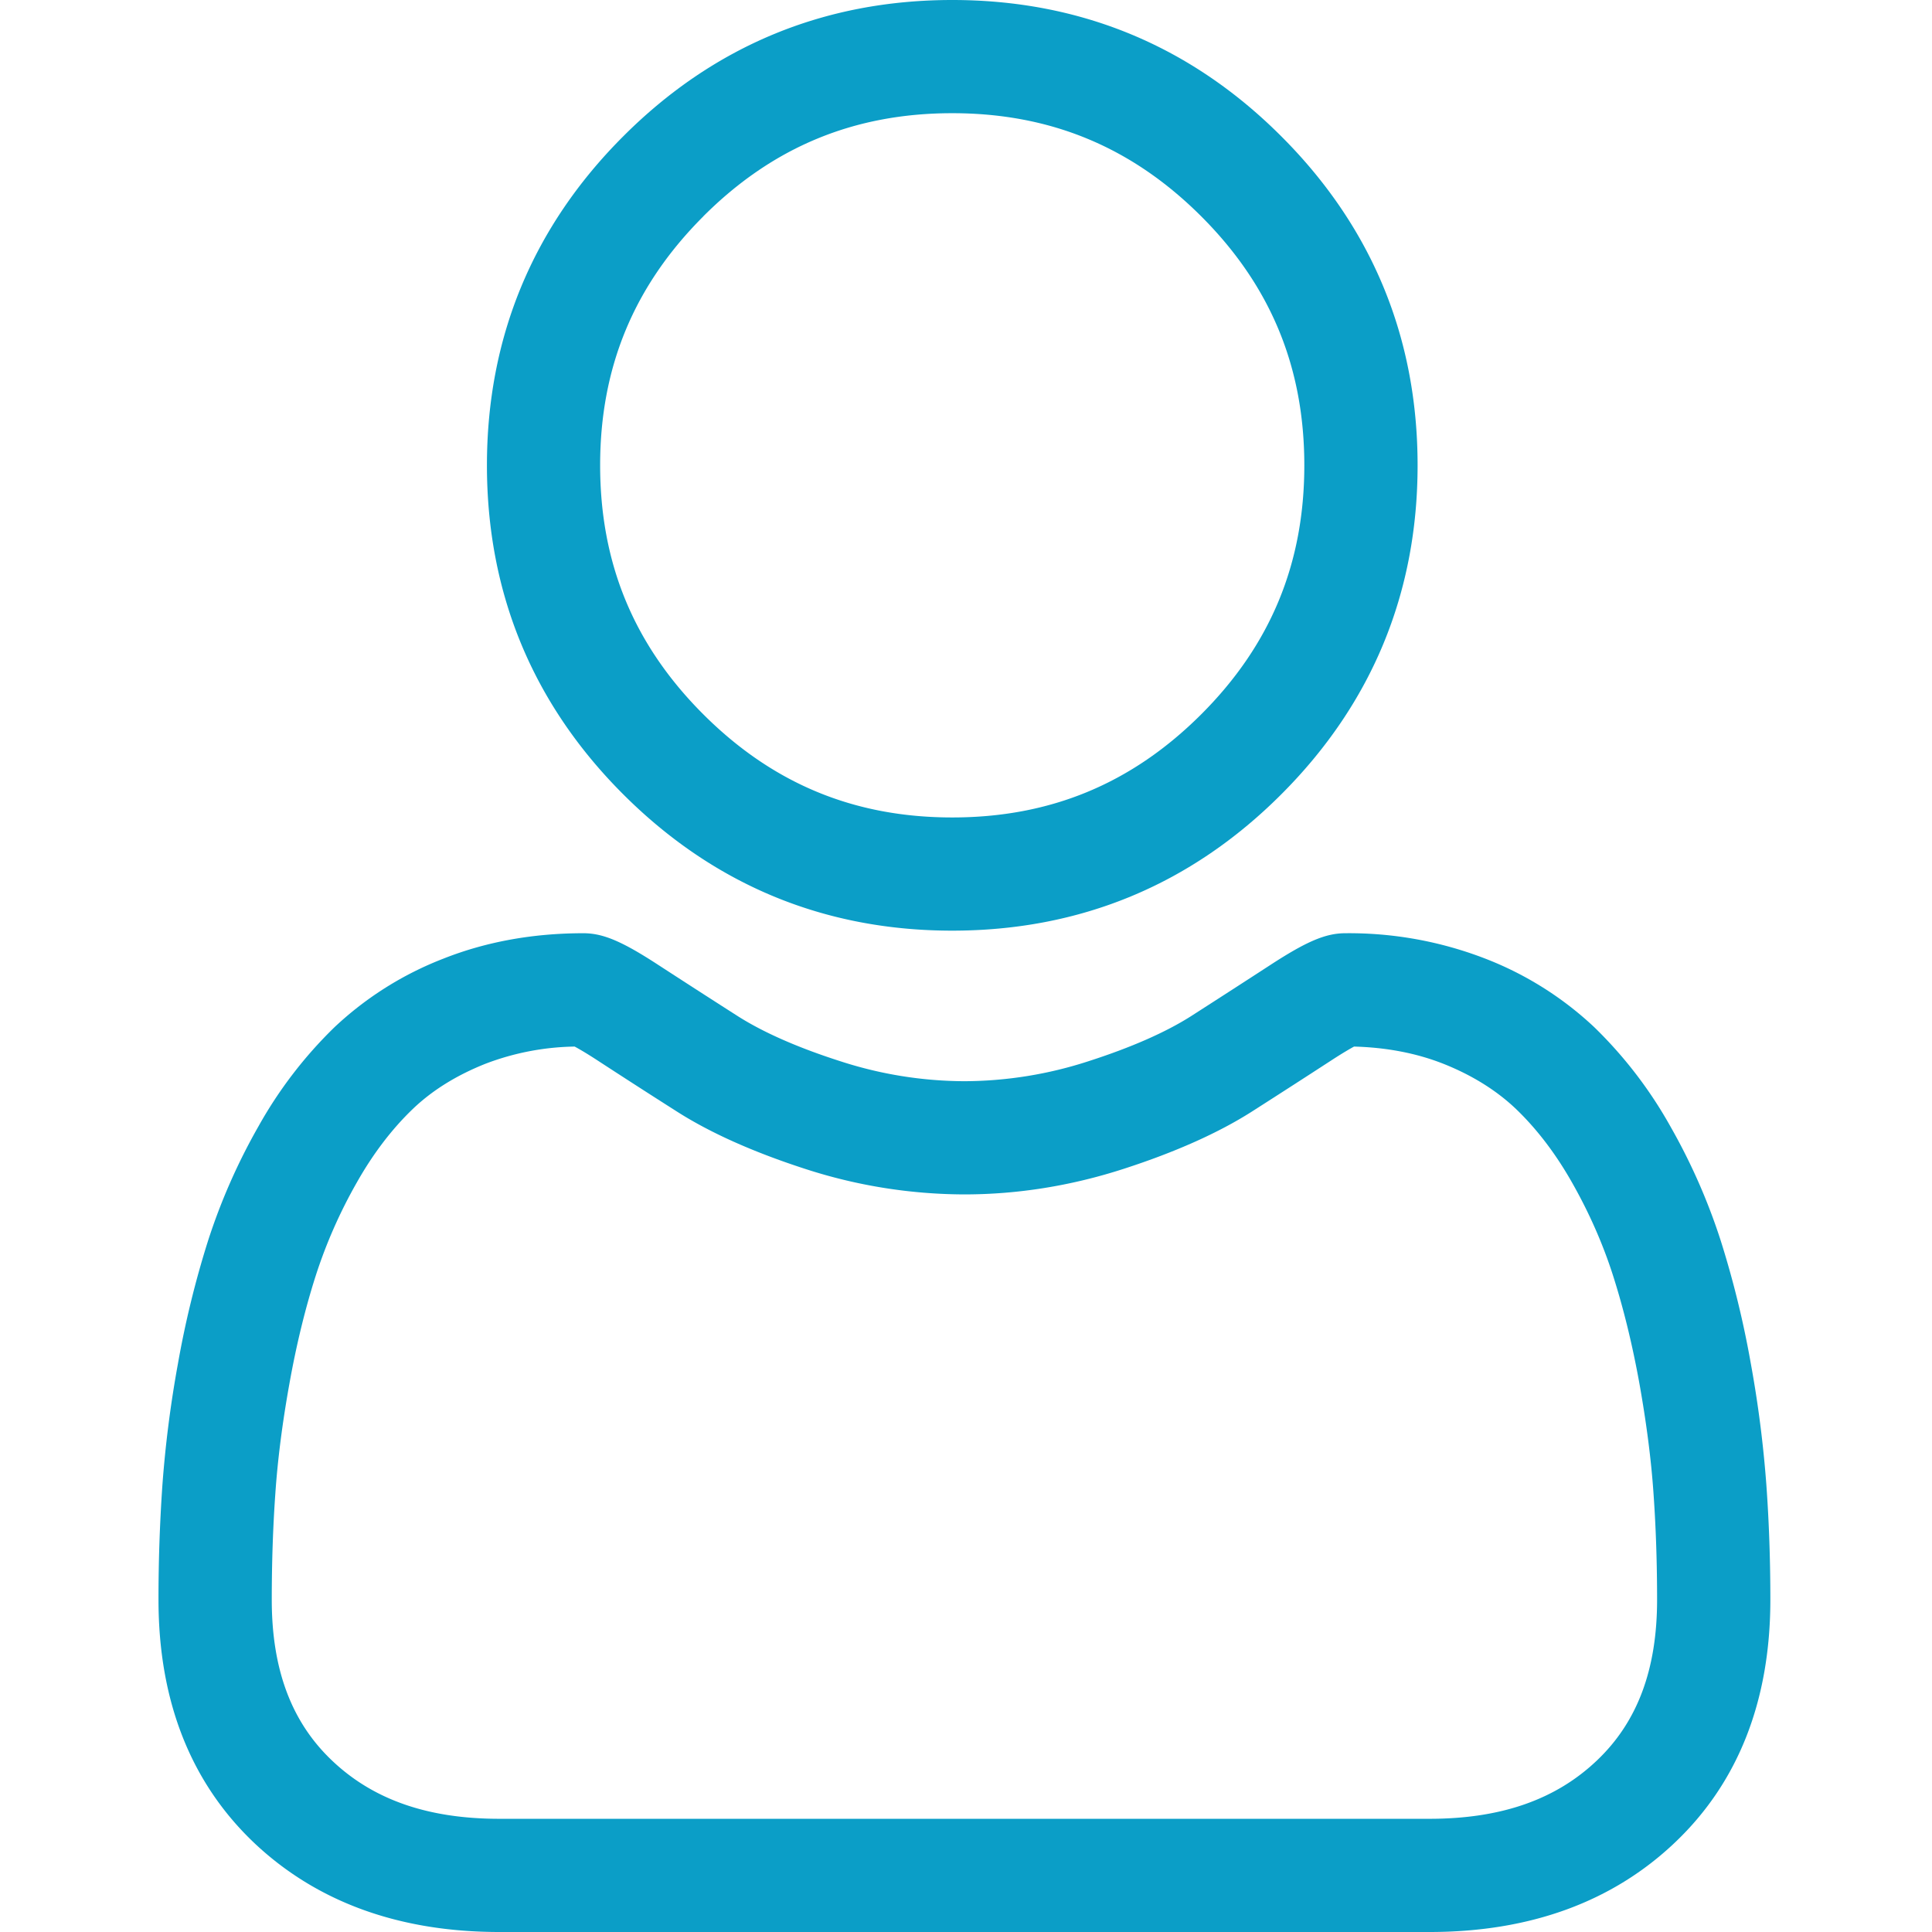 <svg width="27" height="27" fill="none" xmlns="http://www.w3.org/2000/svg"><path d="M24.686 20.762a16.06 16.06 0 00-.218-1.706 13.45 13.45 0 00-.42-1.716 8.475 8.475 0 00-.705-1.6 6.035 6.035 0 00-1.063-1.385 4.691 4.691 0 00-1.528-.96 5.279 5.279 0 00-1.95-.353c-.275 0-.542.113-1.057.449-.317.206-.687.445-1.1.71-.354.225-.833.436-1.425.627a5.655 5.655 0 01-1.743.282 5.66 5.66 0 01-1.742-.282c-.592-.19-1.07-.402-1.424-.627-.41-.262-.78-.501-1.102-.71-.514-.336-.781-.449-1.057-.449-.702 0-1.358.119-1.95.353a4.685 4.685 0 00-1.527.96 6.03 6.03 0 00-1.063 1.386 8.488 8.488 0 00-.705 1.6 13.45 13.45 0 00-.42 1.715 15.95 15.95 0 00-.218 1.706 23.107 23.107 0 00-.054 1.595c0 1.41.448 2.55 1.331 3.392C4.42 26.578 5.573 27 6.978 27h13c1.404 0 2.558-.421 3.431-1.252.884-.84 1.332-1.982 1.332-3.392 0-.544-.018-1.08-.055-1.594zm-2.368 3.84c-.576.549-1.342.816-2.34.816h-13c-.999 0-1.764-.267-2.34-.816-.566-.538-.84-1.273-.84-2.245 0-.506.016-1.006.05-1.485.032-.47.098-.988.197-1.537.097-.542.221-1.051.369-1.512a6.91 6.91 0 01.574-1.3c.228-.403.491-.747.781-1.025.271-.26.613-.472 1.016-.632a3.642 3.642 0 011.246-.24c.056.03.154.086.314.19.325.212.7.454 1.115.718.467.298 1.069.567 1.788.8a7.24 7.24 0 002.23.358c.744 0 1.494-.12 2.228-.358.72-.233 1.322-.502 1.79-.8.424-.271.788-.506 1.114-.718.16-.104.258-.16.313-.19.455.012.874.093 1.247.24.403.16.744.373 1.016.632.29.278.553.622.781 1.024.24.422.433.86.574 1.3.148.462.272.971.37 1.513.098.55.165 1.067.197 1.537.034.478.05.977.05 1.485 0 .973-.274 1.707-.84 2.245zm-9.01-11.596c1.787 0 3.334-.64 4.598-1.905 1.264-1.264 1.905-2.811 1.905-4.598s-.64-3.334-1.905-4.598C16.642.64 15.095 0 13.308 0S9.974.64 8.71 1.905C7.446 3.169 6.805 4.716 6.805 6.503s.64 3.334 1.905 4.598c1.265 1.264 2.811 1.905 4.598 1.905zm-3.48-9.982c.97-.97 2.109-1.442 3.48-1.442 1.37 0 2.509.472 3.48 1.442.97.97 1.44 2.108 1.44 3.479 0 1.37-.47 2.509-1.44 3.479-.971.97-2.11 1.442-3.48 1.442s-2.509-.472-3.48-1.442c-.97-.97-1.441-2.108-1.441-3.48 0-1.37.472-2.508 1.442-3.478z" fill="#0B9EC7"/></svg>